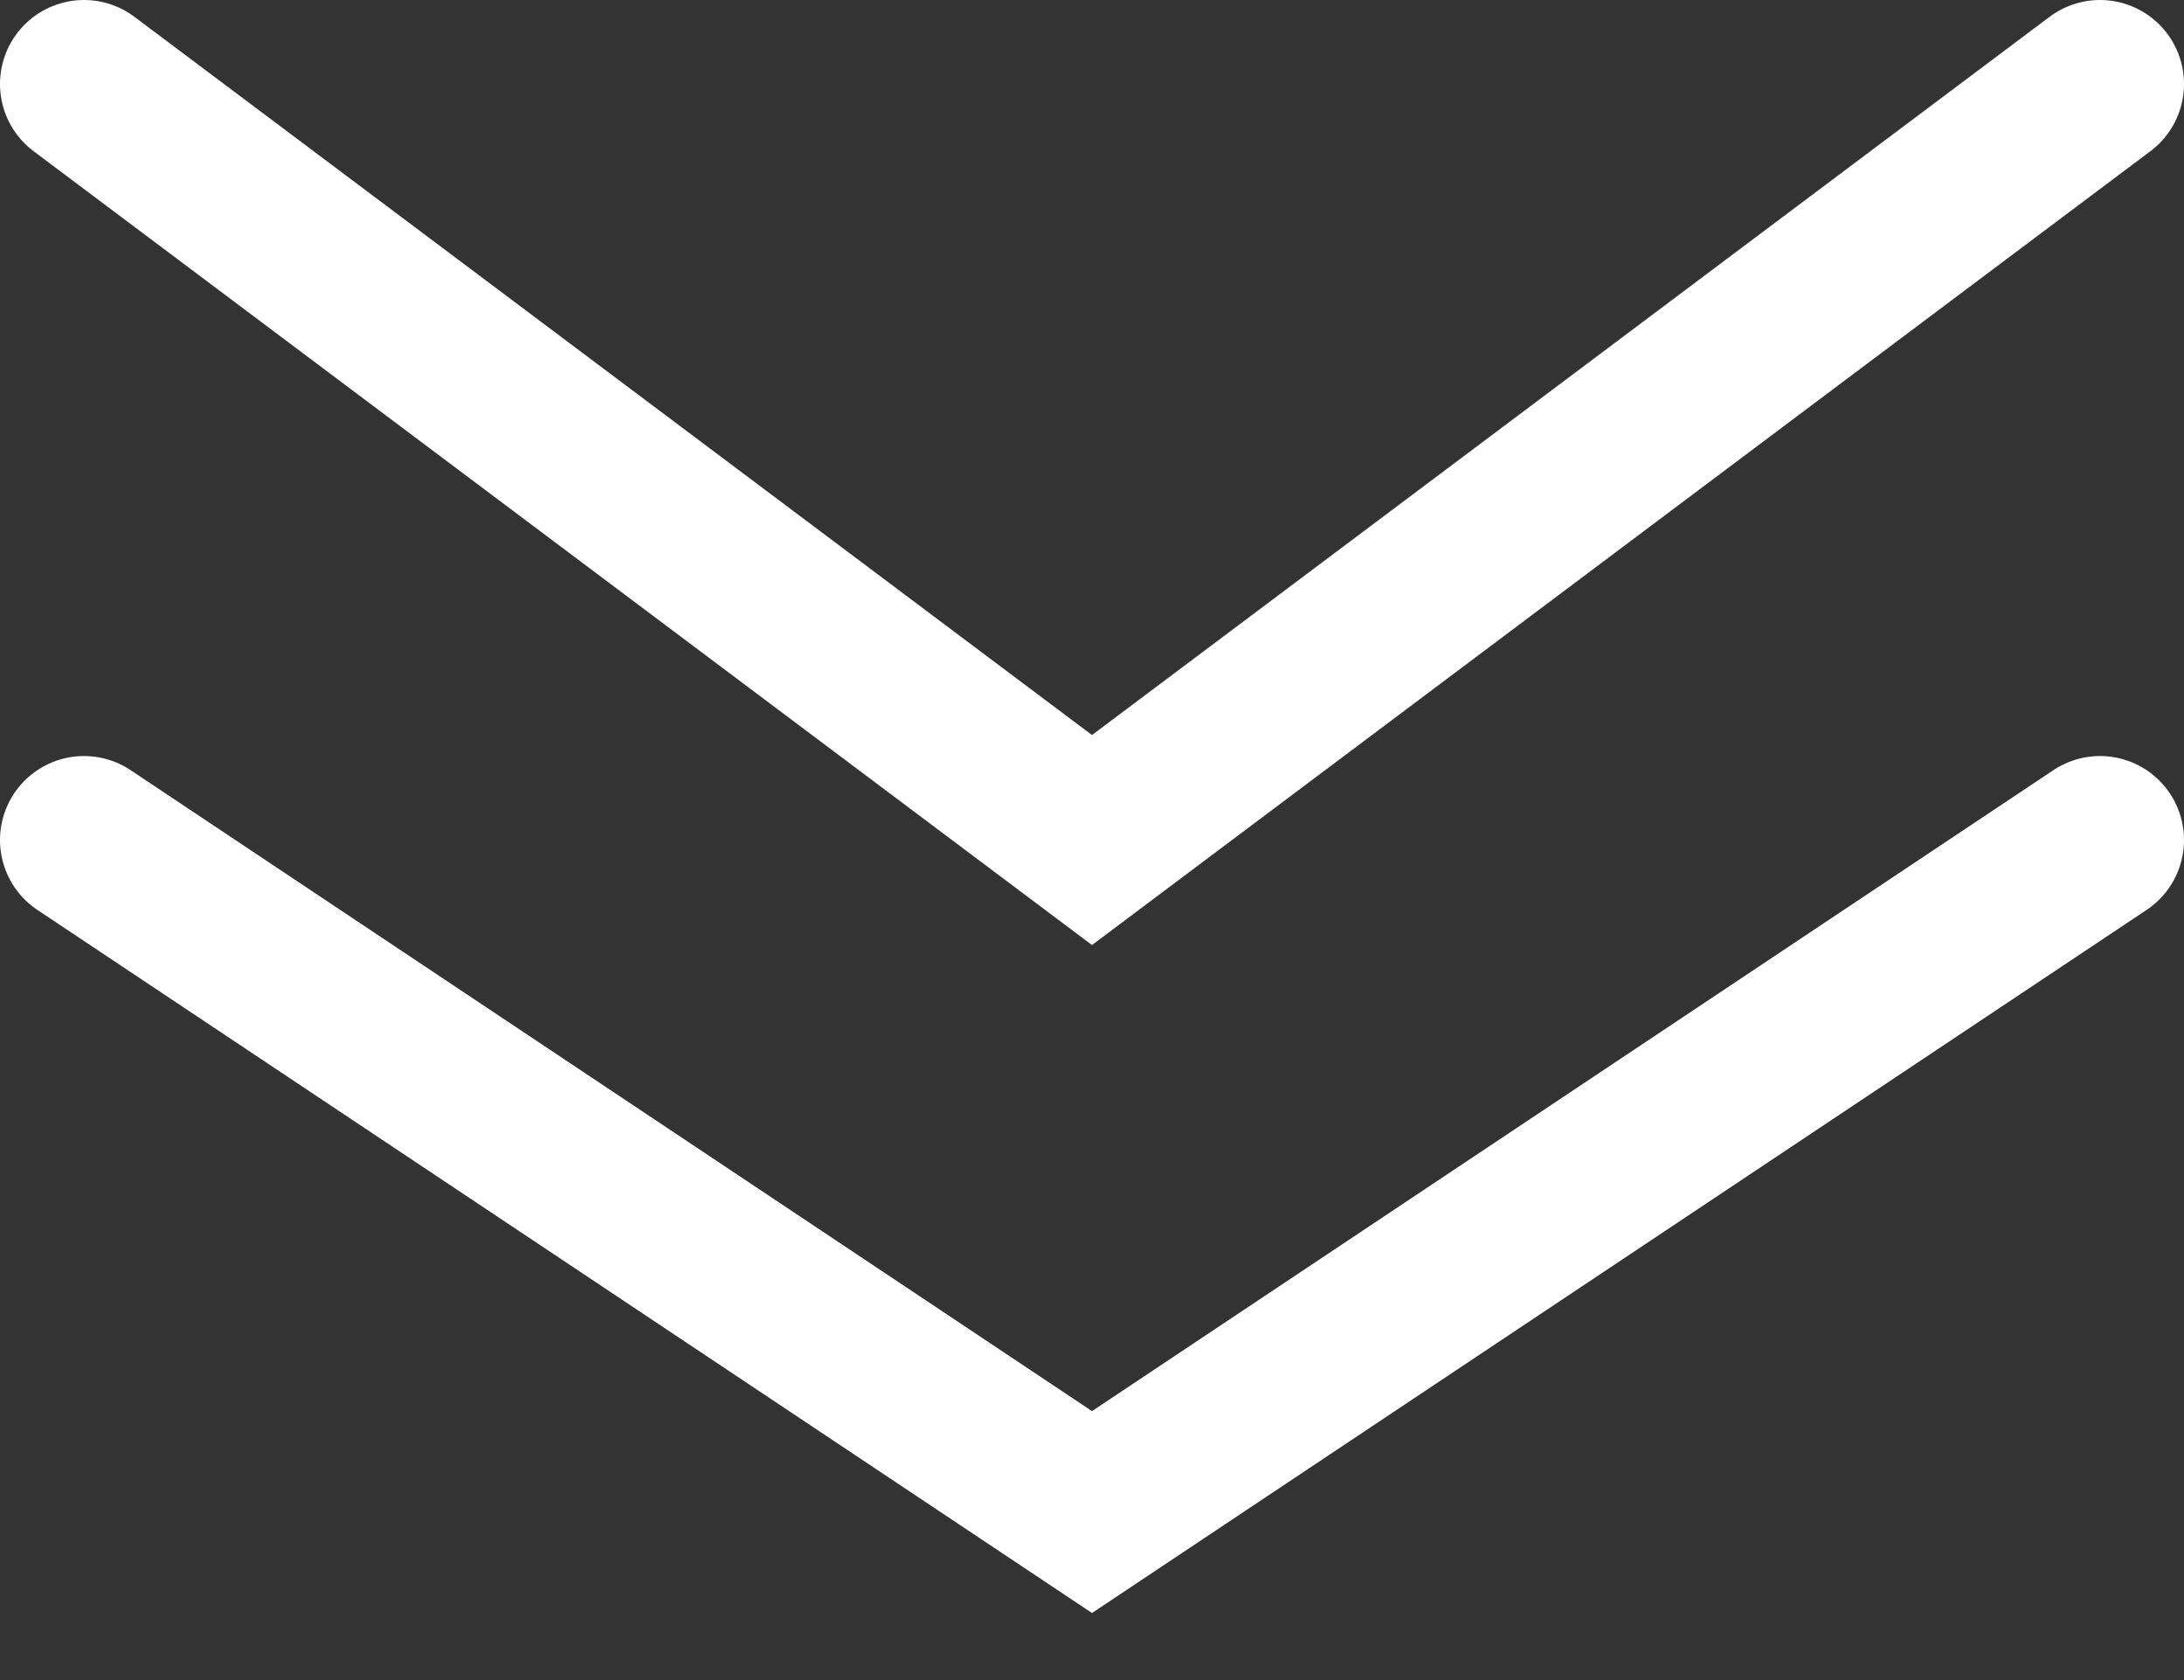 <svg width="26" height="20" viewBox="0 0 26 20" fill="none" xmlns="http://www.w3.org/2000/svg">
<rect x="0" y="0" width="26" height="20" fill="#333333" stroke="none"/>
<path d="M1 1L13 10L25 1M1 10L13 18L25 10" stroke="white" stroke-width="2" stroke-linecap="round"/>
</svg>
